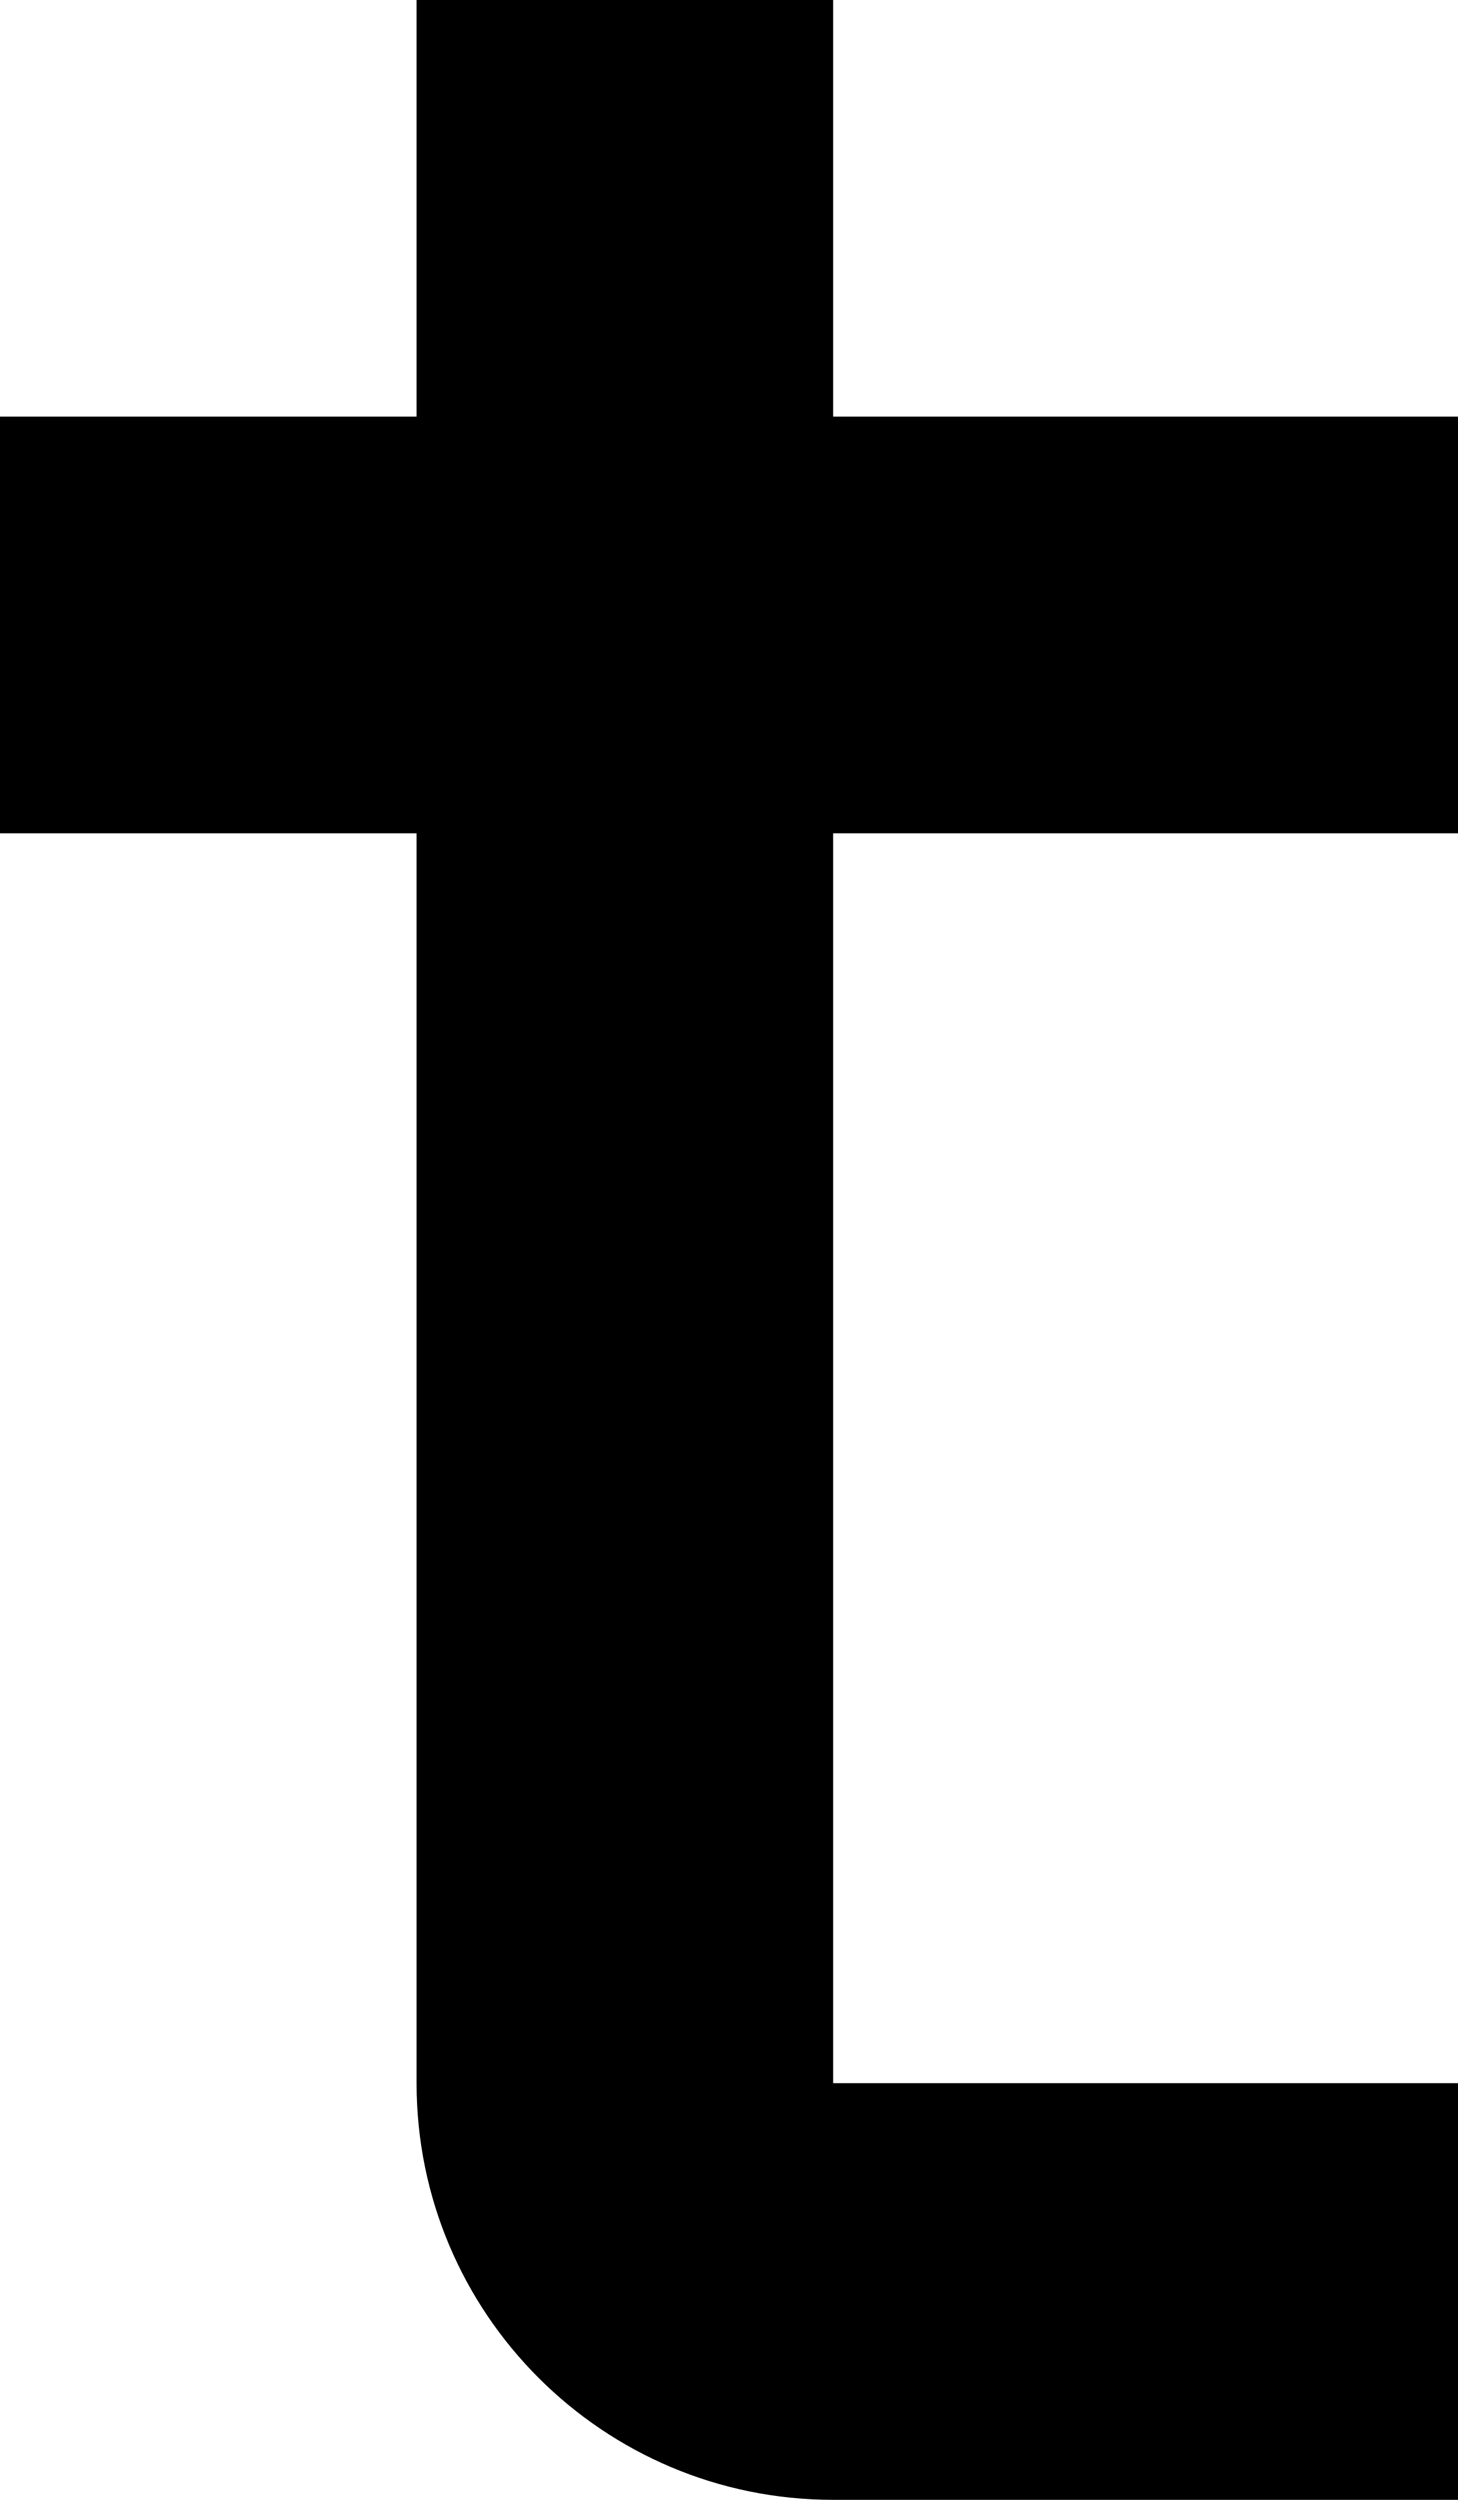 ﻿<?xml version="1.0" encoding="utf-8"?>
<svg version="1.1" xmlns:xlink="http://www.w3.org/1999/xlink" width="7px" height="12px" xmlns="http://www.w3.org/2000/svg">
  <defs>
    <pattern id="BGPattern" patternUnits="userSpaceOnUse" alignment="0 0" imageRepeat="None" />
    <mask fill="white" id="Clip3950">
      <path d="M 4 4  L 7 4  L 7 2  L 4 2  L 4 0  L 2 0  L 2 2  L 0 2  L 0 4  L 2 4  L 2 10  C 2 11.105  2.895 12  4 12  L 7 12  L 7 10  L 4 10  L 4 4  Z " fill-rule="evenodd" />
    </mask>
  </defs>
  <g transform="matrix(1 0 0 1 -16 -11 )">
    <path d="M 4 4  L 7 4  L 7 2  L 4 2  L 4 0  L 2 0  L 2 2  L 0 2  L 0 4  L 2 4  L 2 10  C 2 11.105  2.895 12  4 12  L 7 12  L 7 10  L 4 10  L 4 4  Z " fill-rule="nonzero" fill="rgba(0, 0, 0, 1)" stroke="none" transform="matrix(1 0 0 1 16 11 )" class="fill" />
    <path d="M 4 4  L 7 4  L 7 2  L 4 2  L 4 0  L 2 0  L 2 2  L 0 2  L 0 4  L 2 4  L 2 10  C 2 11.105  2.895 12  4 12  L 7 12  L 7 10  L 4 10  L 4 4  Z " stroke-width="0" stroke-dasharray="0" stroke="rgba(255, 255, 255, 0)" fill="none" transform="matrix(1 0 0 1 16 11 )" class="stroke" mask="url(#Clip3950)" />
  </g>
</svg>